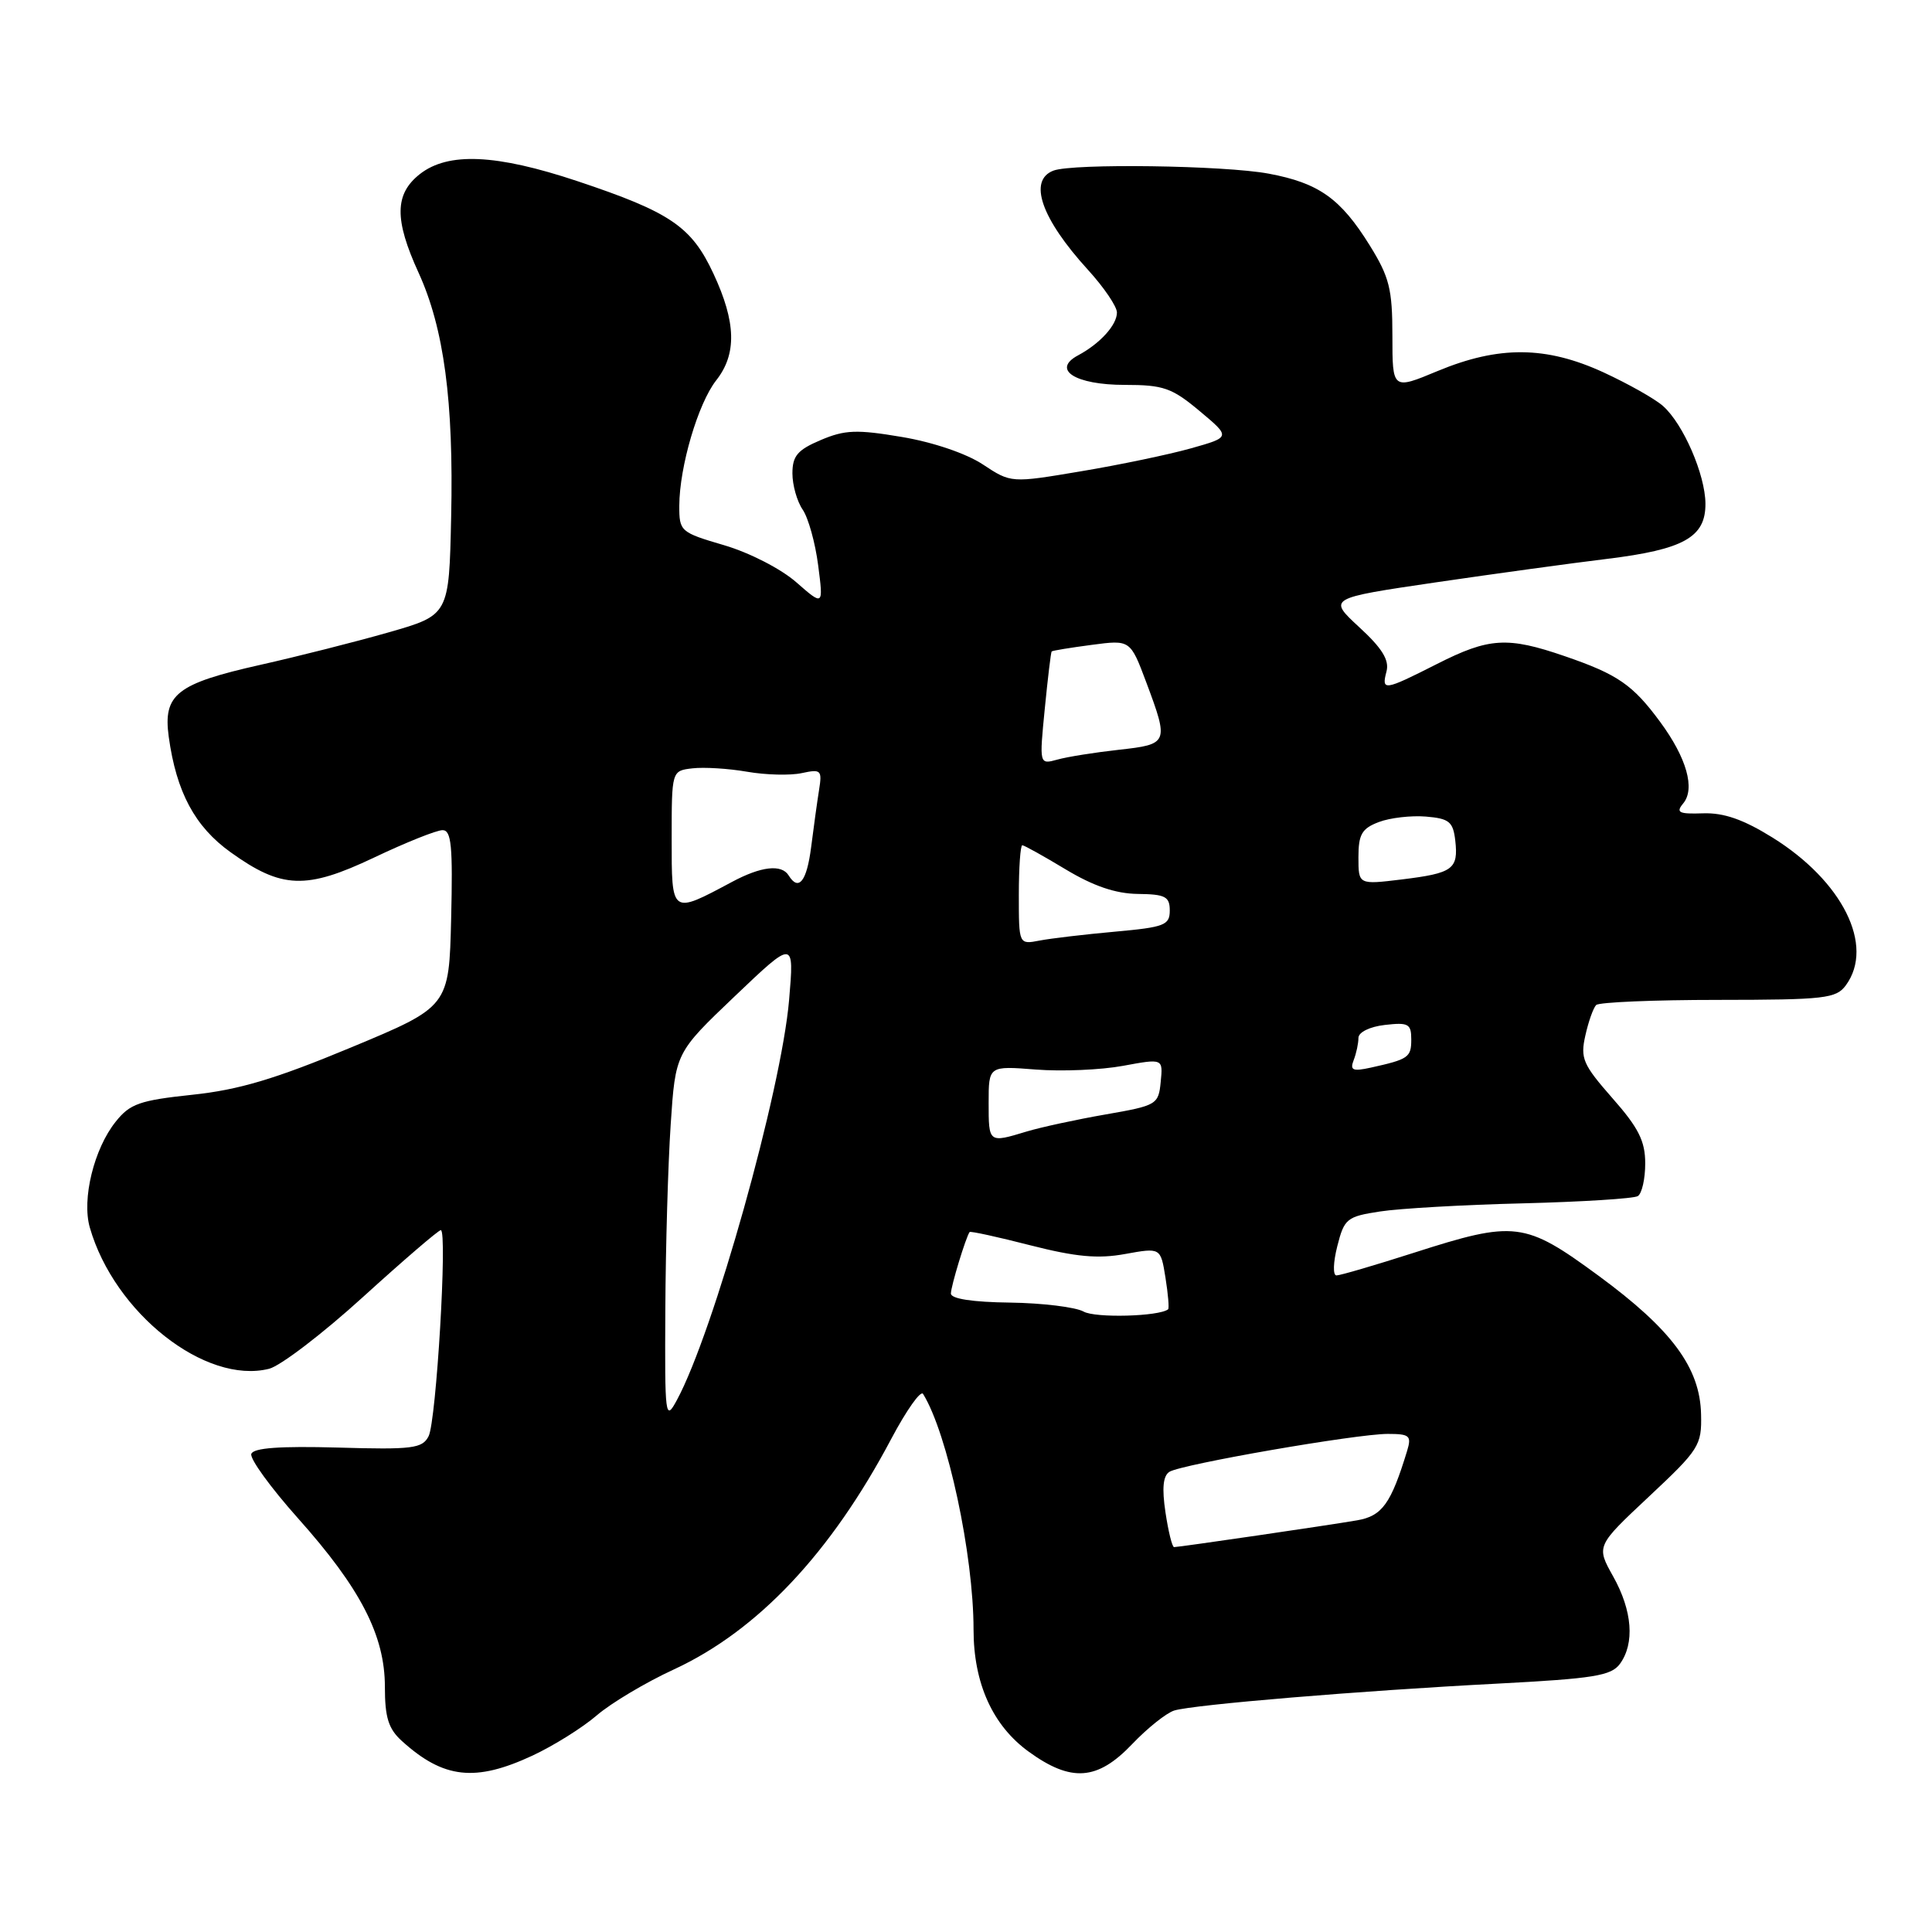 <?xml version="1.0" encoding="UTF-8" standalone="no"?>
<!DOCTYPE svg PUBLIC "-//W3C//DTD SVG 1.1//EN" "http://www.w3.org/Graphics/SVG/1.1/DTD/svg11.dtd" >
<svg xmlns="http://www.w3.org/2000/svg" xmlns:xlink="http://www.w3.org/1999/xlink" version="1.1" viewBox="0 0 256 256">
 <g >
 <path fill="currentColor"
d=" M 70.57 232.62 C 73.35 231.32 77.18 228.93 79.07 227.30 C 80.95 225.68 85.55 222.93 89.29 221.21 C 100.41 216.06 110.09 205.80 118.11 190.63 C 120.11 186.86 122.00 184.19 122.31 184.70 C 125.56 189.95 129.00 206.02 129.00 215.92 C 129.00 223.04 131.53 228.64 136.30 232.10 C 141.94 236.19 145.41 235.94 150.01 231.11 C 152.04 228.98 154.56 226.97 155.60 226.65 C 158.18 225.87 180.24 224.03 198.40 223.09 C 211.19 222.42 213.49 222.05 214.65 220.47 C 216.63 217.75 216.30 213.43 213.75 208.88 C 211.50 204.86 211.50 204.86 218.50 198.30 C 225.15 192.07 225.50 191.53 225.40 187.41 C 225.27 181.23 221.52 176.17 211.80 169.03 C 202.03 161.86 200.75 161.70 187.34 166.00 C 182.19 167.65 177.58 169.00 177.09 169.00 C 176.60 169.00 176.65 167.28 177.20 165.12 C 178.12 161.48 178.46 161.20 182.84 160.53 C 185.40 160.13 193.92 159.64 201.77 159.45 C 209.62 159.25 216.49 158.82 217.02 158.49 C 217.56 158.15 218.00 156.21 218.00 154.16 C 218.00 151.20 217.12 149.44 213.65 145.51 C 209.74 141.05 209.38 140.24 210.07 137.20 C 210.48 135.35 211.13 133.54 211.50 133.17 C 211.86 132.80 219.14 132.49 227.67 132.49 C 241.83 132.48 243.30 132.31 244.59 130.55 C 248.42 125.31 244.16 116.76 234.85 110.97 C 231.00 108.58 228.42 107.68 225.67 107.77 C 222.44 107.88 222.03 107.67 223.03 106.46 C 224.65 104.52 223.50 100.44 219.99 95.67 C 216.36 90.74 214.37 89.36 207.35 86.95 C 199.74 84.33 197.31 84.48 190.39 87.99 C 183.38 91.54 183.03 91.59 183.72 88.96 C 184.11 87.47 183.14 85.89 180.10 83.10 C 175.96 79.27 175.96 79.27 190.23 77.17 C 198.08 76.02 208.28 74.62 212.90 74.06 C 223.12 72.81 226.01 71.19 225.98 66.73 C 225.95 62.88 223.04 56.17 220.36 53.80 C 219.31 52.86 215.76 50.86 212.47 49.34 C 204.85 45.84 198.62 45.79 190.50 49.16 C 184.50 51.66 184.50 51.66 184.50 44.50 C 184.50 38.30 184.10 36.71 181.50 32.52 C 177.64 26.30 174.75 24.25 168.11 23.01 C 162.25 21.91 142.14 21.63 139.58 22.61 C 136.21 23.90 137.97 28.96 144.14 35.73 C 146.26 38.05 148.00 40.61 148.00 41.41 C 148.00 43.06 145.77 45.52 142.86 47.08 C 139.30 48.98 142.47 51.00 149.03 51.00 C 154.16 51.00 155.28 51.39 158.95 54.46 C 163.09 57.92 163.09 57.92 157.80 59.41 C 154.88 60.23 148.33 61.60 143.23 62.45 C 133.97 64.01 133.97 64.01 130.23 61.54 C 128.04 60.09 123.62 58.59 119.50 57.90 C 113.52 56.89 111.95 56.95 108.75 58.31 C 105.68 59.61 105.00 60.41 105.00 62.73 C 105.00 64.28 105.61 66.44 106.36 67.53 C 107.10 68.61 108.03 71.93 108.41 74.90 C 109.11 80.30 109.11 80.30 105.52 77.16 C 103.51 75.39 99.33 73.24 95.97 72.25 C 90.15 70.54 90.00 70.42 90.01 67.00 C 90.03 61.84 92.50 53.45 94.90 50.40 C 97.65 46.91 97.54 42.70 94.54 36.27 C 91.63 30.02 88.85 28.12 76.50 24.00 C 65.73 20.41 59.38 20.13 55.63 23.07 C 52.28 25.71 52.24 29.09 55.46 36.13 C 58.83 43.51 60.12 53.16 59.78 68.50 C 59.50 81.50 59.50 81.50 51.50 83.79 C 47.10 85.05 39.46 86.98 34.52 88.09 C 23.39 90.59 21.59 92.00 22.36 97.64 C 23.37 104.95 25.82 109.54 30.56 112.93 C 37.33 117.79 40.55 117.91 49.57 113.63 C 53.77 111.63 57.85 110.00 58.64 110.00 C 59.81 110.00 60.01 112.10 59.78 121.69 C 59.50 133.39 59.50 133.39 46.50 138.80 C 36.48 142.97 31.66 144.41 25.50 145.06 C 18.52 145.80 17.22 146.25 15.33 148.63 C 12.45 152.22 10.82 158.89 11.90 162.65 C 15.15 173.98 27.22 183.49 35.66 181.37 C 37.16 180.99 42.77 176.71 48.12 171.84 C 53.47 166.98 58.10 163.00 58.41 163.00 C 59.31 163.00 57.81 188.34 56.79 190.31 C 55.96 191.93 54.66 192.10 44.78 191.81 C 37.09 191.60 33.58 191.85 33.30 192.65 C 33.08 193.28 35.85 197.10 39.46 201.15 C 47.78 210.46 51.00 216.72 51.00 223.52 C 51.00 227.57 51.47 229.08 53.25 230.69 C 58.77 235.69 62.97 236.16 70.57 232.62 Z  M 154.43 200.39 C 153.95 197.19 154.11 195.55 154.96 195.02 C 156.58 194.02 179.73 190.00 183.88 190.00 C 186.79 190.00 187.06 190.24 186.45 192.25 C 184.31 199.26 183.14 200.88 179.83 201.45 C 176.02 202.11 156.24 205.00 155.57 205.00 C 155.32 205.00 154.81 202.93 154.43 200.39 Z  M 88.16 173.50 C 88.20 165.25 88.52 154.22 88.87 149.00 C 89.50 139.50 89.50 139.50 97.37 132.00 C 105.24 124.50 105.24 124.50 104.56 132.50 C 103.53 144.51 94.55 176.54 89.69 185.52 C 88.15 188.37 88.08 187.83 88.16 173.50 Z  M 143.58 173.79 C 142.52 173.20 138.13 172.66 133.83 172.60 C 128.87 172.54 126.01 172.10 126.00 171.40 C 126.00 170.44 127.98 163.93 128.48 163.25 C 128.59 163.11 132.21 163.90 136.53 165.01 C 142.57 166.55 145.49 166.82 149.09 166.16 C 153.79 165.31 153.79 165.31 154.43 169.29 C 154.78 171.48 154.94 173.37 154.78 173.49 C 153.59 174.44 145.13 174.67 143.58 173.79 Z  M 131.00 146.12 C 131.00 141.23 131.00 141.23 137.25 141.72 C 140.69 141.99 145.89 141.77 148.80 141.23 C 154.11 140.25 154.11 140.25 153.80 143.35 C 153.51 146.36 153.29 146.49 146.50 147.67 C 142.65 148.34 137.93 149.36 136.01 149.94 C 130.99 151.46 131.00 151.47 131.00 146.12 Z  M 179.37 140.47 C 179.72 139.57 180.00 138.25 180.00 137.53 C 180.00 136.78 181.49 136.04 183.50 135.81 C 186.62 135.45 187.00 135.66 187.00 137.73 C 187.00 140.11 186.64 140.36 181.62 141.47 C 179.24 141.99 178.85 141.82 179.37 140.47 Z  M 135.00 118.58 C 135.00 114.96 135.21 112.00 135.46 112.00 C 135.71 112.00 138.29 113.44 141.21 115.20 C 144.87 117.40 147.81 118.41 150.75 118.45 C 154.41 118.49 155.00 118.80 155.00 120.65 C 155.00 122.59 154.30 122.86 147.75 123.45 C 143.76 123.81 139.26 124.34 137.75 124.63 C 135.00 125.16 135.00 125.16 135.00 118.58 Z  M 89.00 111.13 C 89.00 102.13 89.00 102.13 91.75 101.81 C 93.26 101.63 96.53 101.83 99.00 102.26 C 101.47 102.69 104.73 102.77 106.24 102.44 C 108.79 101.89 108.95 102.04 108.53 104.67 C 108.28 106.23 107.81 109.64 107.48 112.25 C 106.90 116.79 105.83 118.15 104.50 116.00 C 103.56 114.48 100.85 114.79 96.99 116.86 C 88.90 121.18 89.00 121.25 89.00 111.13 Z  M 180.00 113.59 C 180.00 110.56 180.45 109.78 182.69 108.93 C 184.17 108.36 186.99 108.04 188.94 108.20 C 192.03 108.46 192.54 108.88 192.83 111.37 C 193.26 115.17 192.53 115.70 185.75 116.53 C 180.00 117.23 180.00 117.23 180.00 113.59 Z  M 138.44 93.90 C 138.84 89.83 139.25 86.42 139.35 86.32 C 139.45 86.21 141.84 85.82 144.65 85.45 C 149.77 84.77 149.77 84.77 151.89 90.42 C 154.90 98.47 154.83 98.62 148.25 99.35 C 145.09 99.70 141.42 100.28 140.11 100.65 C 137.71 101.31 137.71 101.31 138.44 93.90 Z "/>
</g>
</svg>